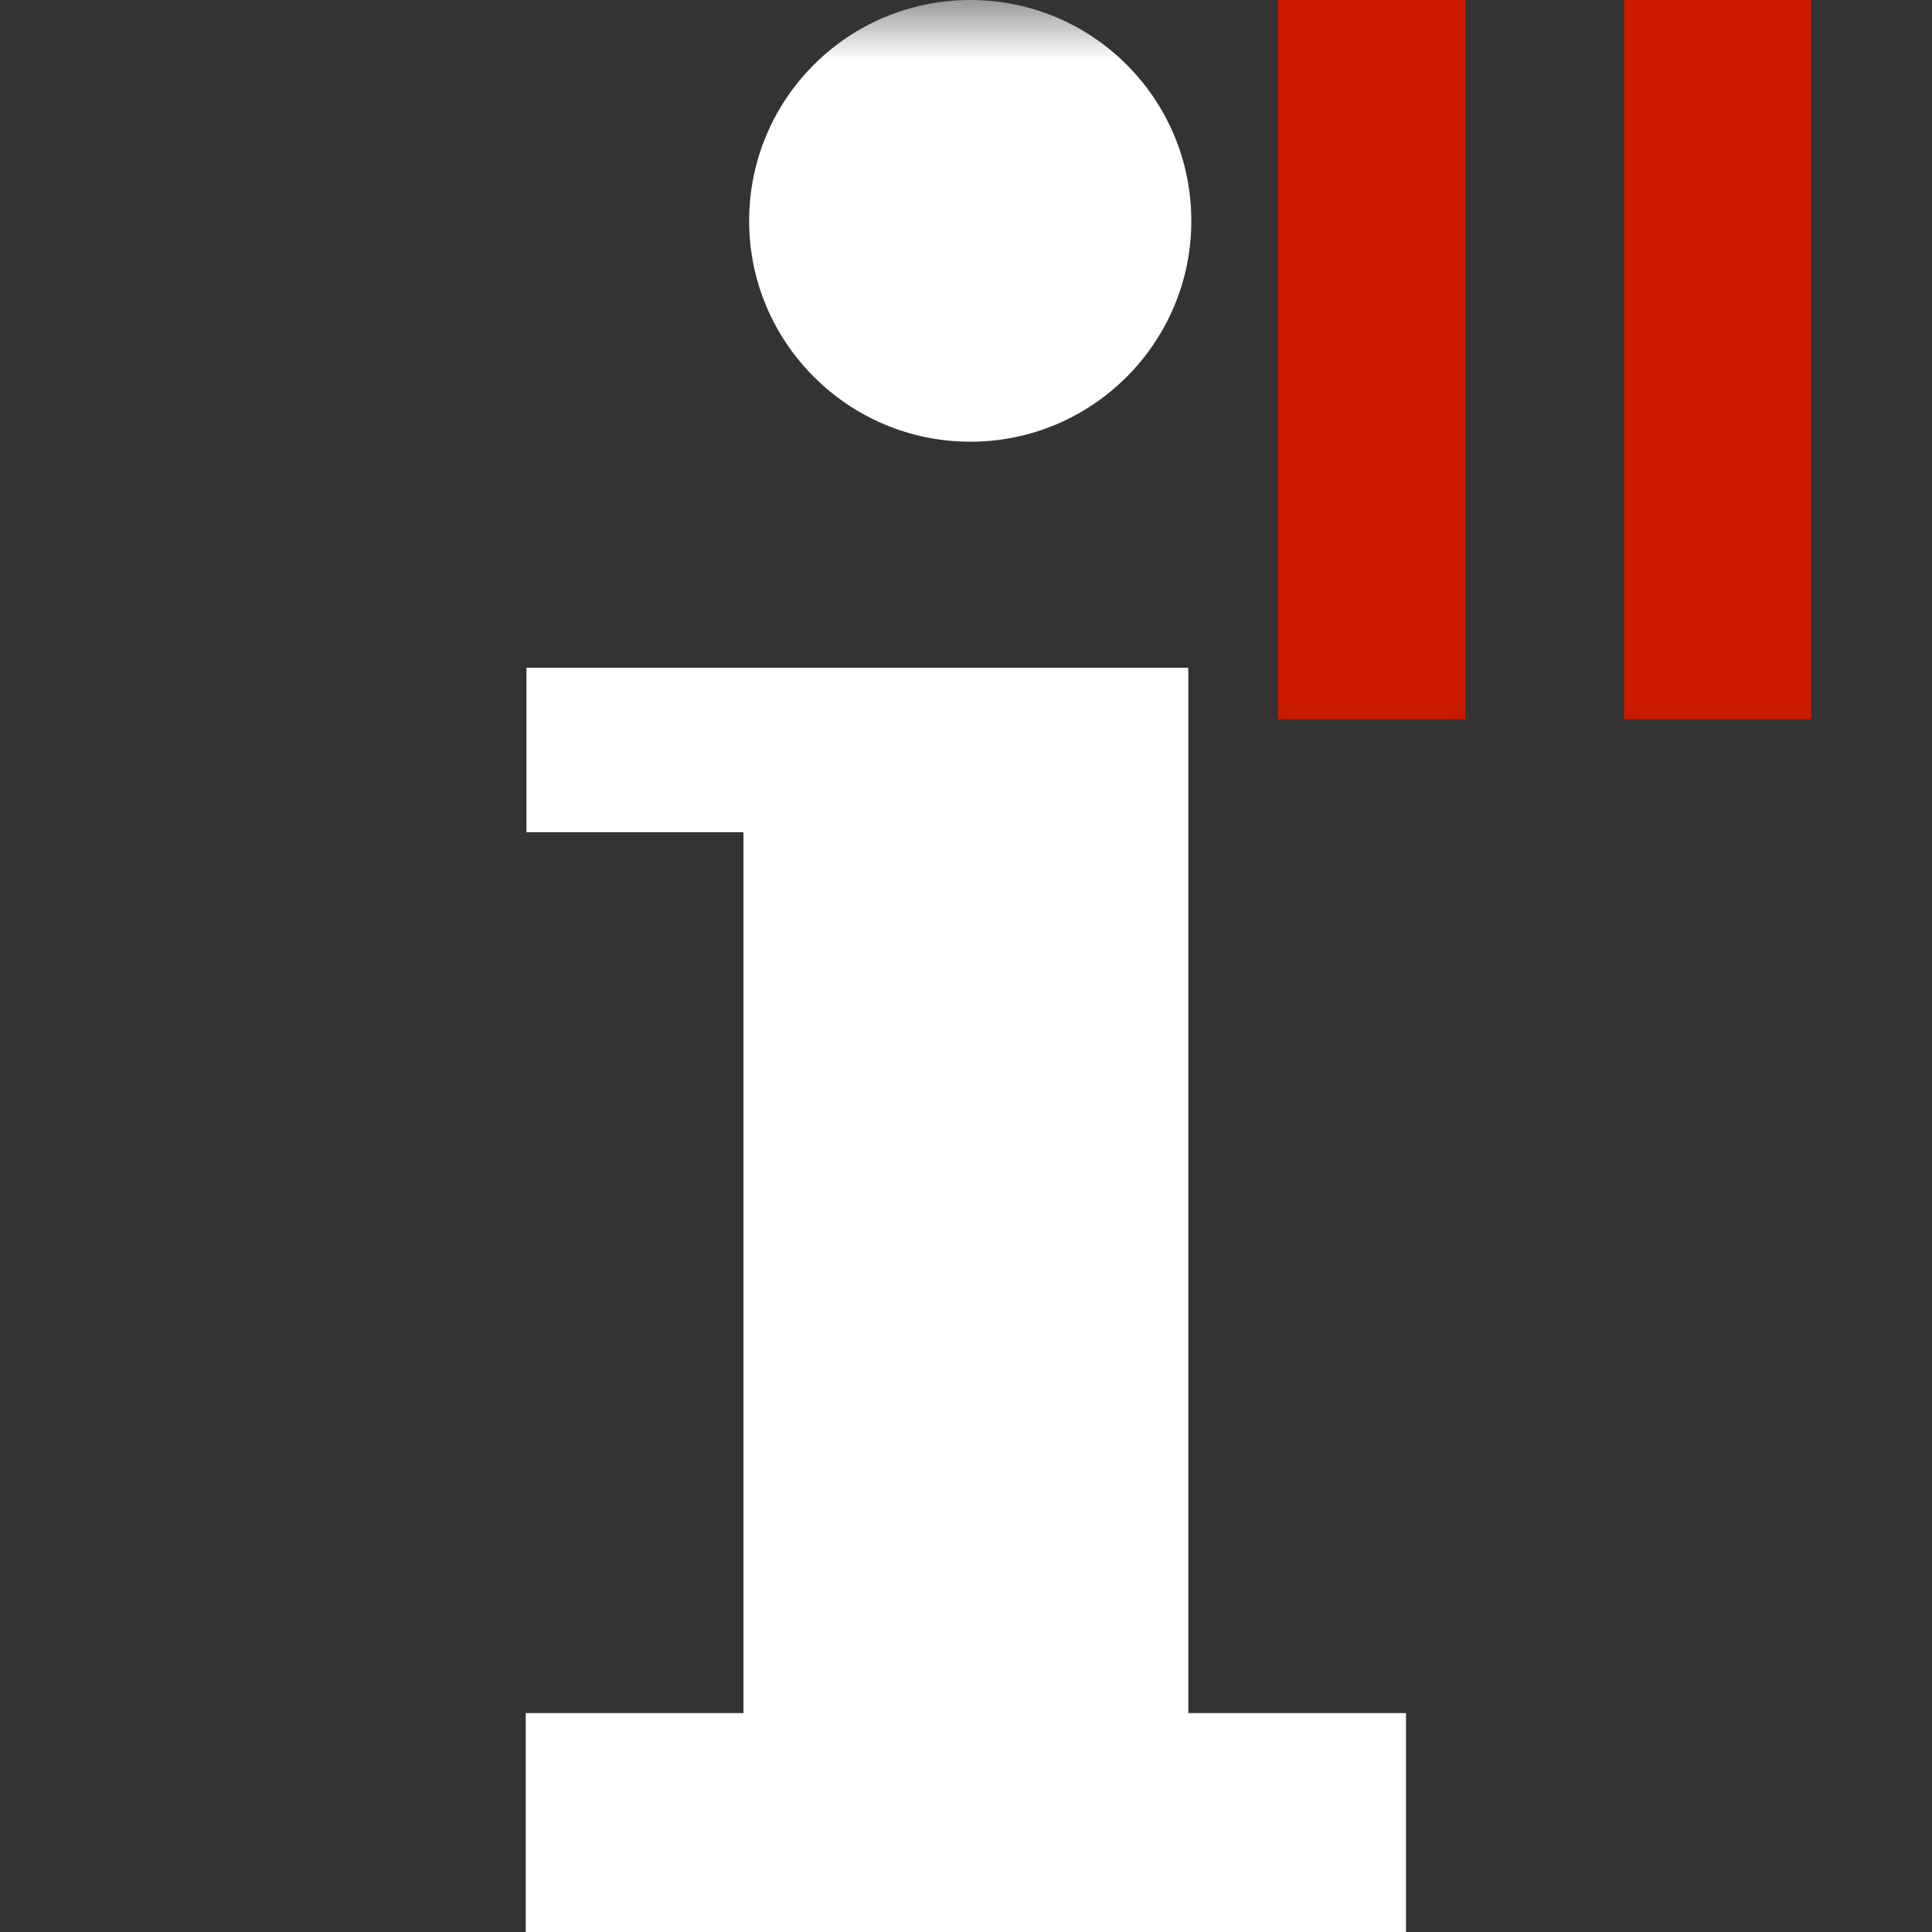 <svg width="16" height="16" xmlns="http://www.w3.org/2000/svg" viewBox="0 0 16 16" shape-rendering="geometricPrecision" fill="#fff"><rect x="0" y="0" width="16" height="16" fill="#333333" stroke="none"/><defs><mask id="a"><rect width="100%" height="100%"/><path fill="#000" d="M13.135-1H9.585v7.956H16V-1z"/></mask></defs><g fill="#cb1800"><path d="M10.585 0h1.55v5.956h-1.55zM13.45 0H15v5.956h-1.55z"/></g><path d="M8.036 3.658c1.012 0 1.83-.822 1.83-1.828C9.866.818 9.048 0 8.036 0S6.204.818 6.204 1.83c0 1.006.82 1.828 1.832 1.828zm1.805 10.53V5.53H4.36v1.362h1.797v7.295H4.354V16h7.29v-1.813H9.842z" mask="url(#a)"/></svg>